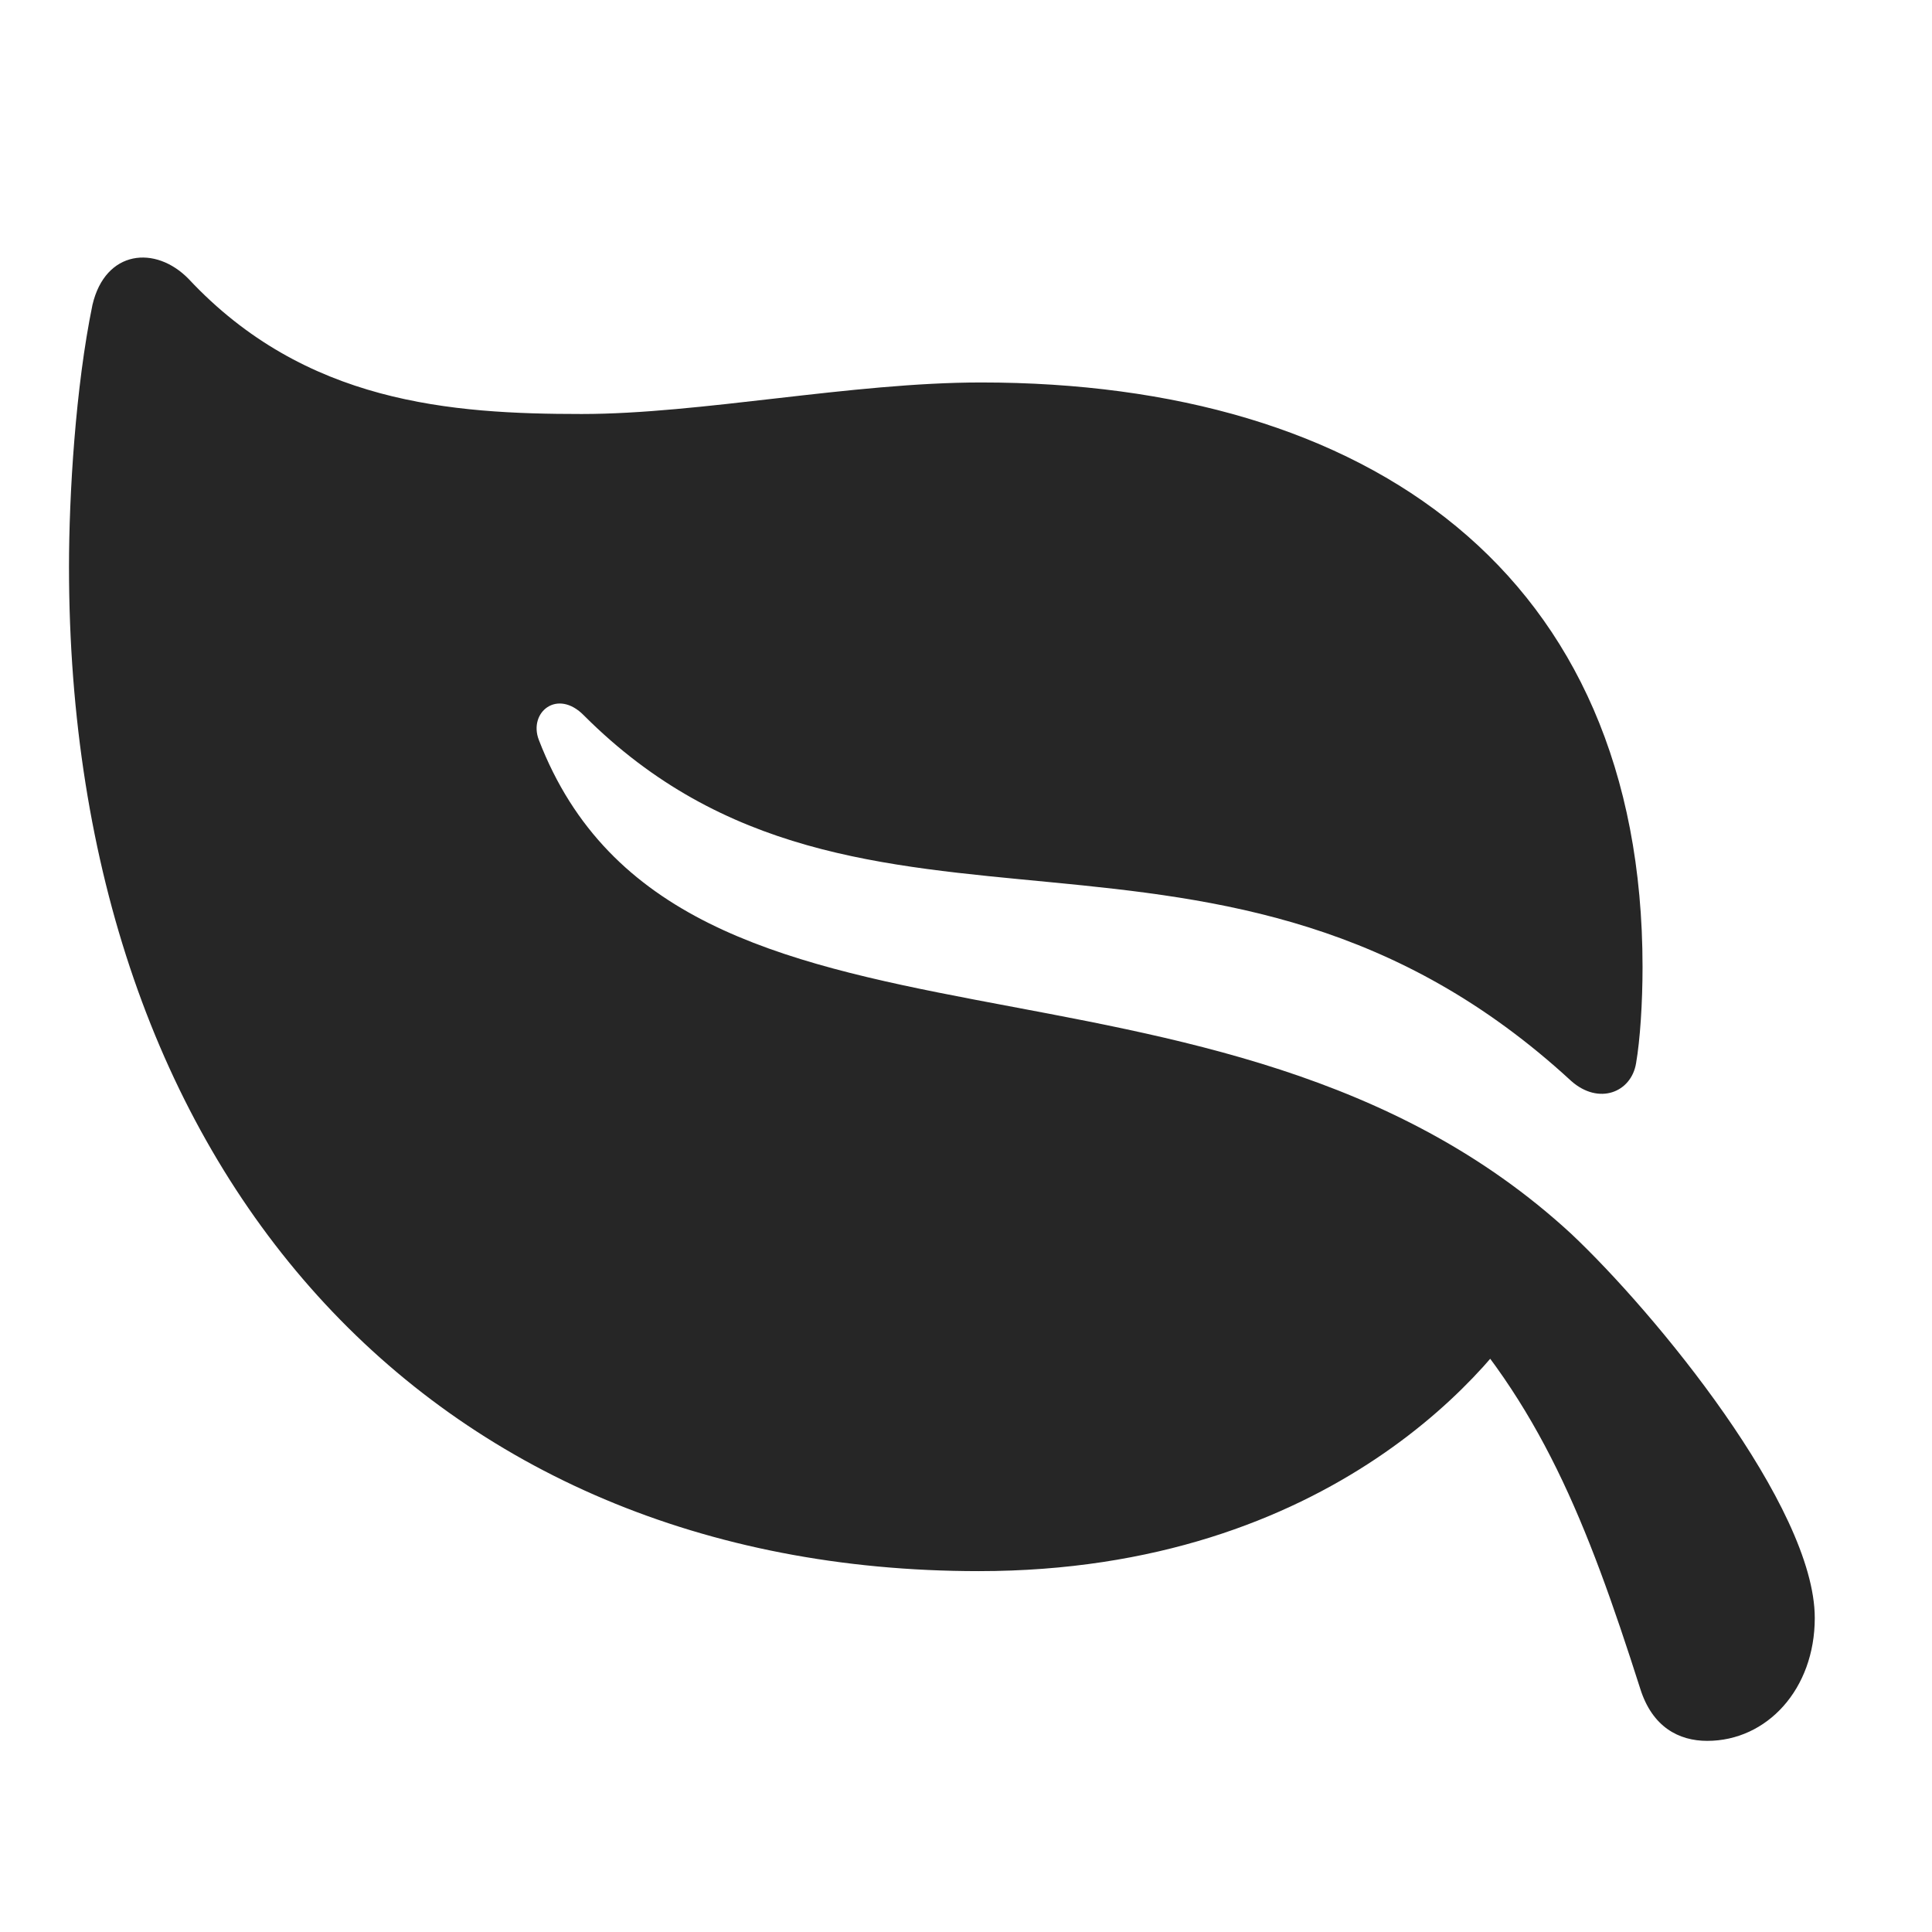 <svg width="28" height="28" viewBox="0 0 28 28" fill="none" xmlns="http://www.w3.org/2000/svg">
<path d="M1.34 4.418C1.094 5.613 1 7.172 1 8.215C1 16.98 6.215 22.77 14.184 22.77C19.316 22.77 21.73 19.746 22.258 18.773L20.793 18.738C22.316 20.332 22.996 22.043 23.77 24.469C23.945 25.031 24.332 25.23 24.742 25.23C25.609 25.23 26.301 24.48 26.301 23.449C26.301 21.832 23.98 19.02 22.773 17.883C17.641 13.148 9.824 15.949 7.809 10.723C7.656 10.324 8.078 9.973 8.465 10.371C12.508 14.414 17.711 11.004 22.773 15.668C23.172 16.02 23.641 15.832 23.711 15.41C23.77 15.07 23.805 14.531 23.805 14.016C23.805 8.297 19.82 5.543 14.219 5.543C12.344 5.543 10.152 6 8.43 6C6.543 6 4.422 5.848 2.734 4.043C2.254 3.551 1.527 3.621 1.34 4.418Z" fill="black" fill-opacity="0.85"/>
</svg>

